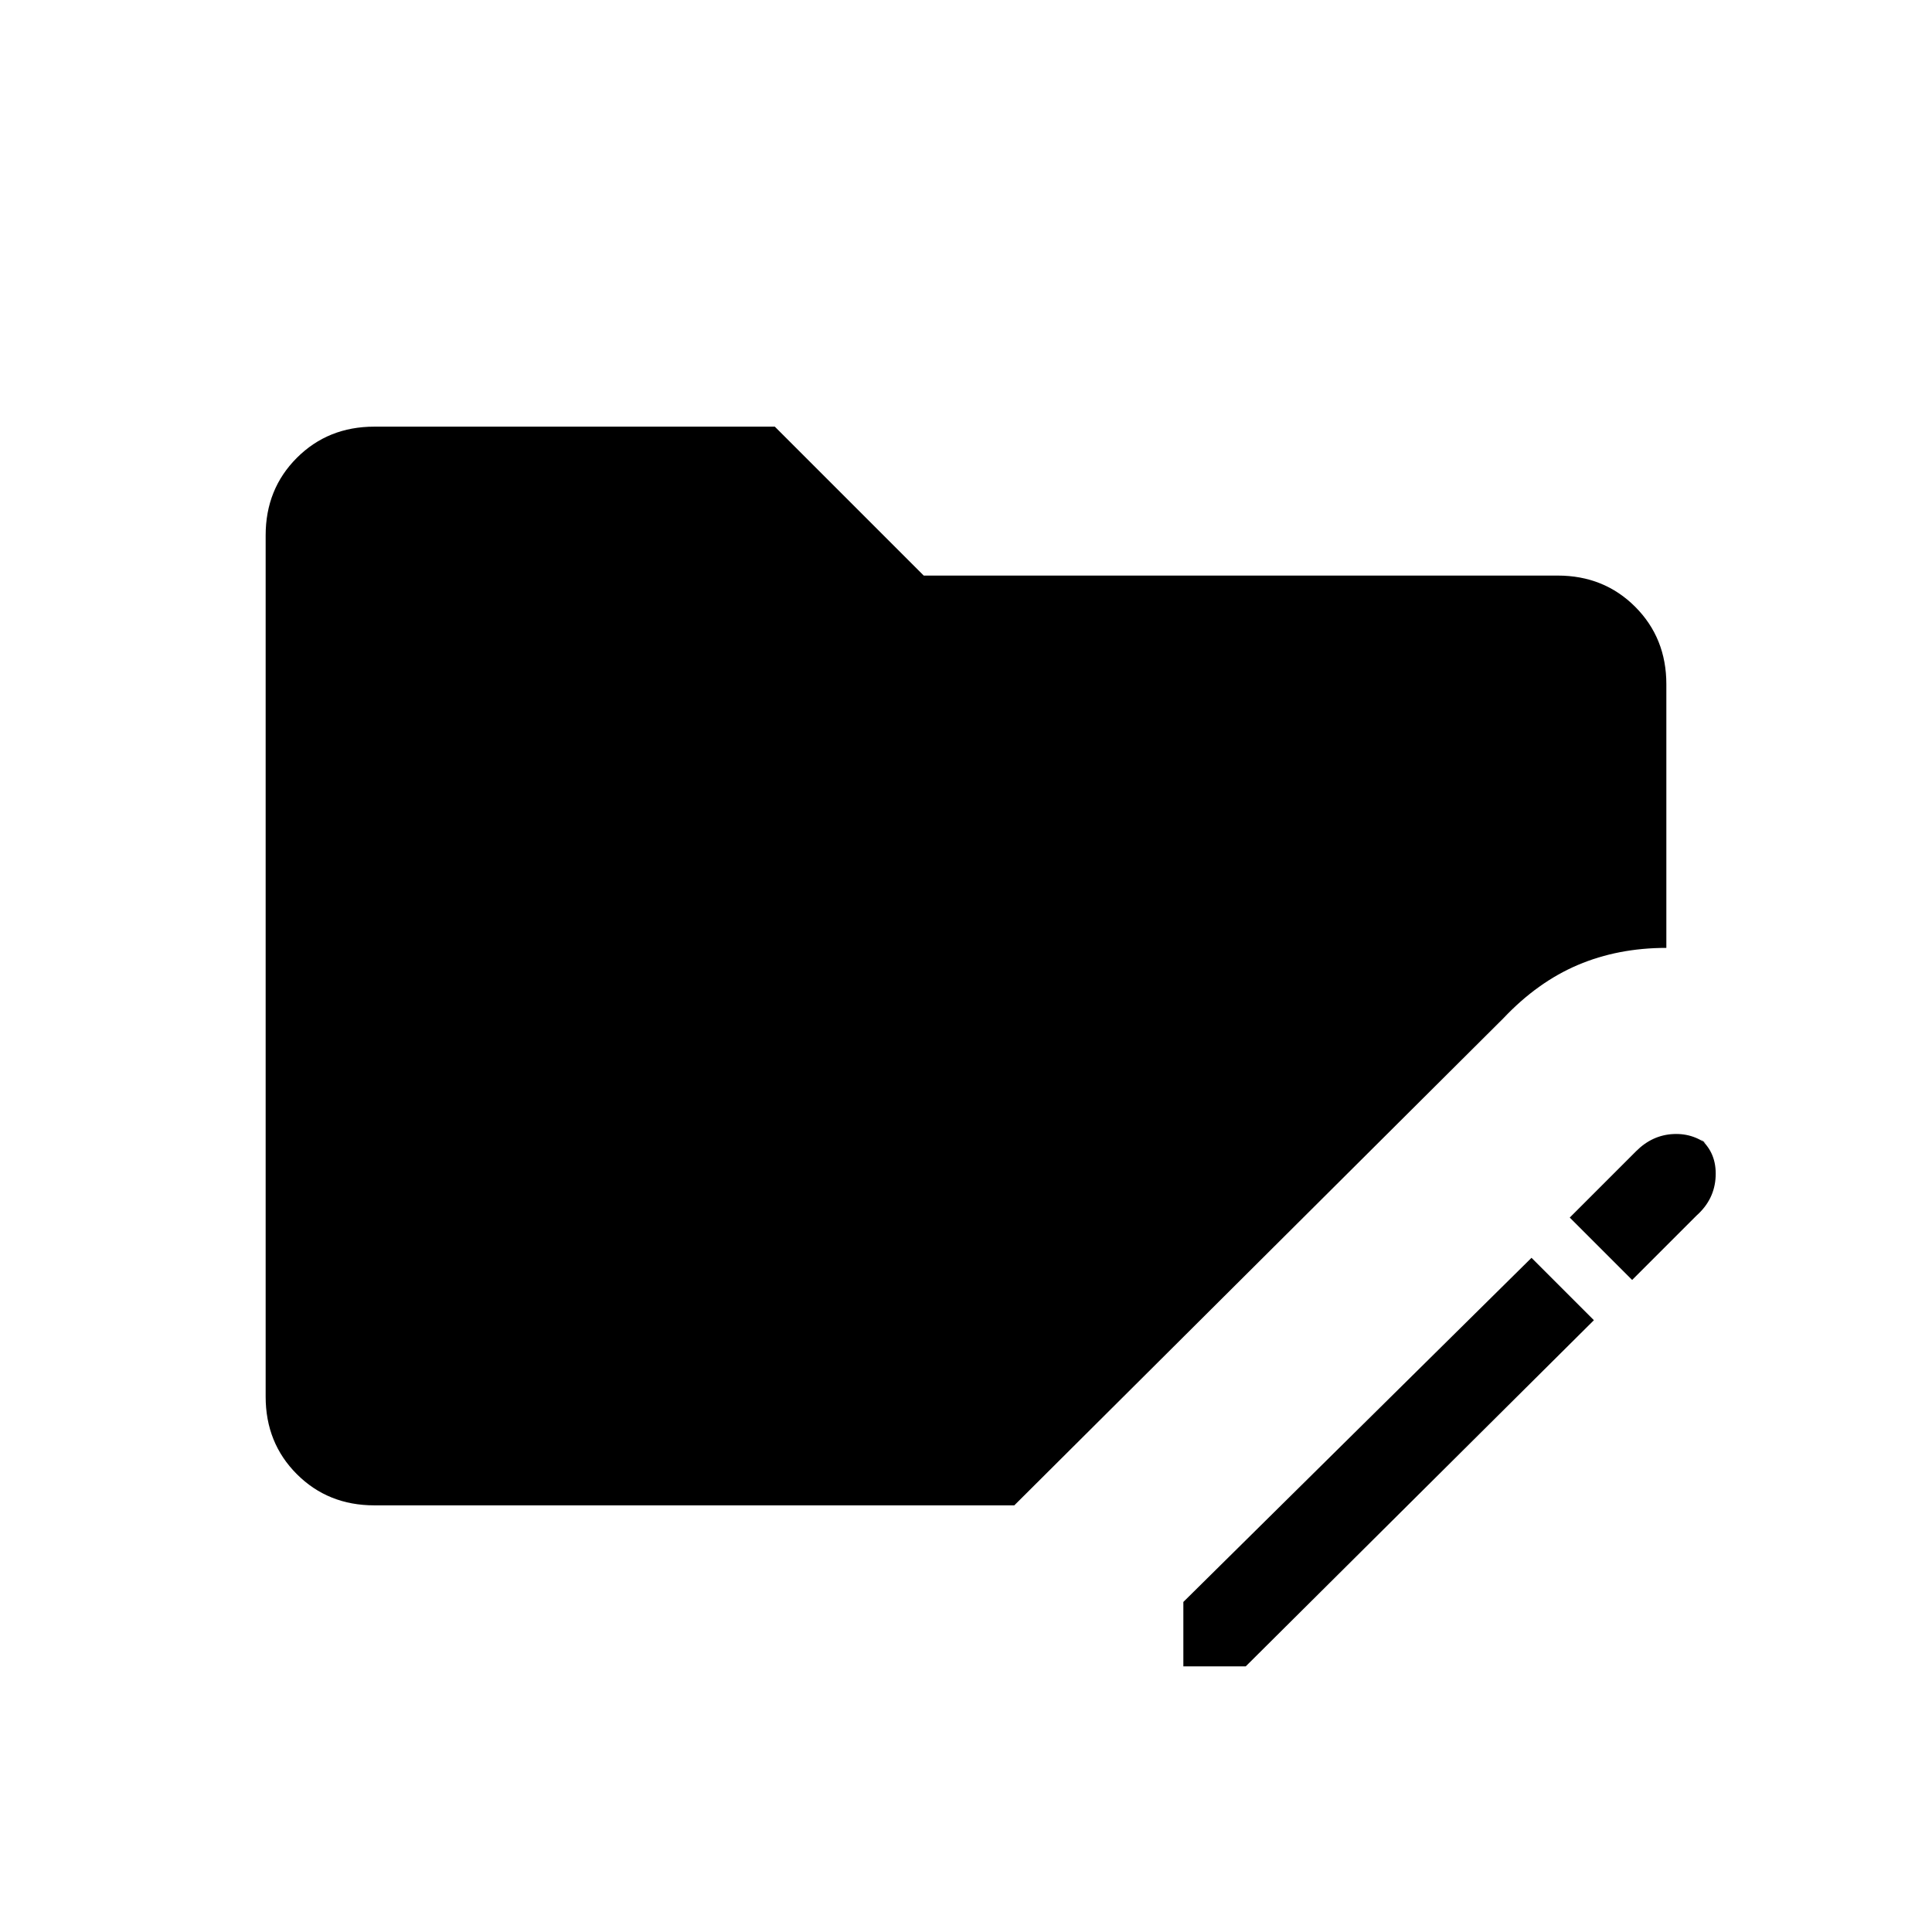 <svg xmlns="http://www.w3.org/2000/svg" width="48" height="48" viewBox="0 -960 960 960"><path d="M588-132v-32l173-171 31 31-173 172h-31Zm223-192-31-31 33-33q8-8 18.5-8.5T850-390l-5-4q8 7 7.5 18.5T843-356l-32 32ZM186-212q-23 0-38.5-15.5T132-266v-428q0-23 15.5-38.5T186-748h199l74 74h315q23 0 38.5 15.5T828-620v131q-24 0-44 8.5T747-454L504-212H186Z"/></svg>